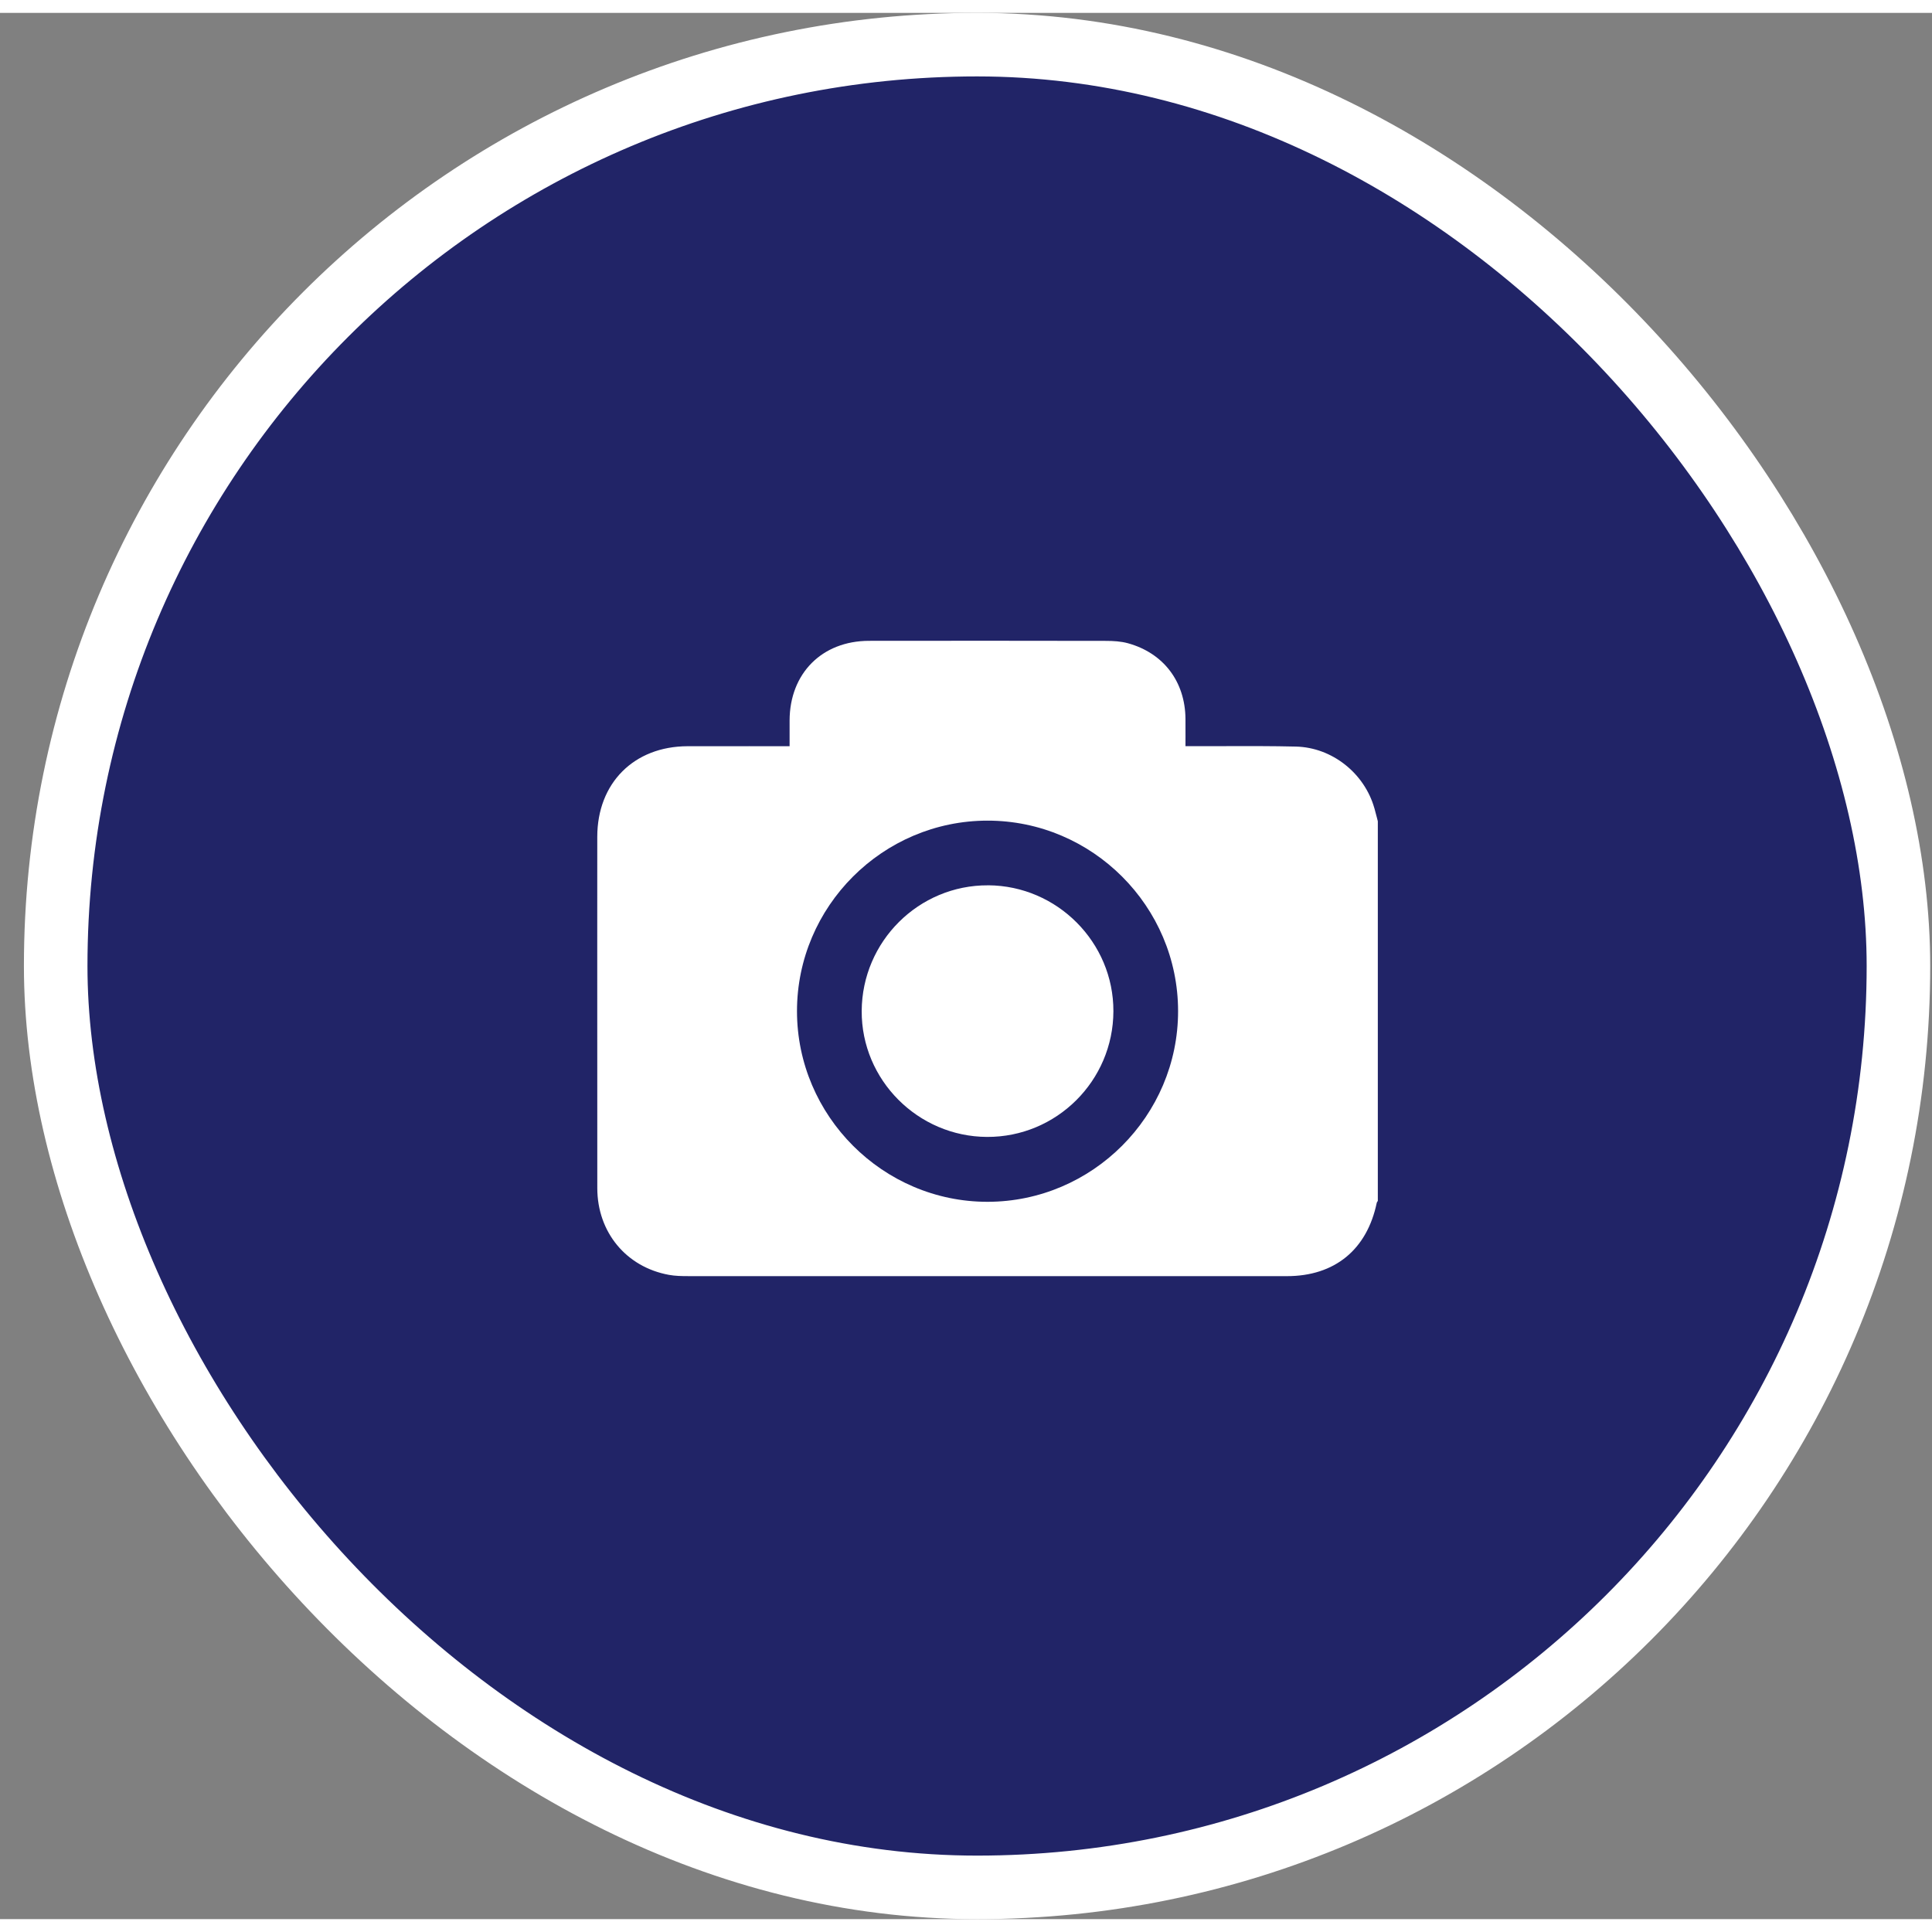 <svg width="75" height="75" viewBox="0 0 75 74" fill="none" xmlns="http://www.w3.org/2000/svg">
<rect x="0" y="0" width="75" height="74" fill="#808080" stroke="none"/>
<rect x="2.162" y="1.233" width="71.535" height="71.535" rx="35.768" fill="#212467" stroke="white" stroke-width="2.467"/>
<path fill-rule="evenodd" clip-rule="evenodd" d="M50.306 28.482C51.717 28.515 52.971 29.522 53.353 30.875H53.354C53.389 30.999 53.422 31.125 53.454 31.251C53.465 31.295 53.476 31.338 53.487 31.382V46.119C53.483 46.126 53.478 46.133 53.473 46.141C53.461 46.158 53.449 46.175 53.445 46.194C53.066 48.011 51.813 49.04 49.958 49.04C42.207 49.042 34.456 49.041 26.705 49.039C26.459 49.039 26.209 49.034 25.968 48.99C24.31 48.688 23.189 47.335 23.187 45.624C23.184 42.442 23.184 39.26 23.185 36.077C23.185 34.713 23.186 33.349 23.186 31.986C23.187 29.9 24.608 28.474 26.691 28.468C27.492 28.466 28.294 28.467 29.096 28.467C29.497 28.468 29.899 28.468 30.3 28.468H30.652V27.469C30.657 25.642 31.909 24.38 33.734 24.377C36.801 24.372 39.869 24.374 42.936 24.379C43.218 24.379 43.513 24.396 43.784 24.47C45.171 24.852 46.008 25.963 46.02 27.407C46.022 27.633 46.021 27.859 46.021 28.095C46.02 28.216 46.02 28.34 46.02 28.467H46.401C46.803 28.468 47.205 28.467 47.608 28.465C48.507 28.463 49.407 28.46 50.306 28.482ZM30.939 38.754C30.94 42.819 34.279 46.158 38.338 46.154C42.405 46.15 45.734 42.817 45.733 38.752C45.732 34.684 42.404 31.356 38.336 31.357C34.266 31.358 30.939 34.687 30.939 38.754ZM33.451 38.747C33.464 36.045 35.666 33.854 38.358 33.868L38.359 33.867C41.041 33.881 43.231 36.084 43.222 38.758C43.214 41.459 41.012 43.647 38.316 43.635C35.631 43.623 33.438 41.42 33.451 38.747Z" fill="white"/>
</svg>
